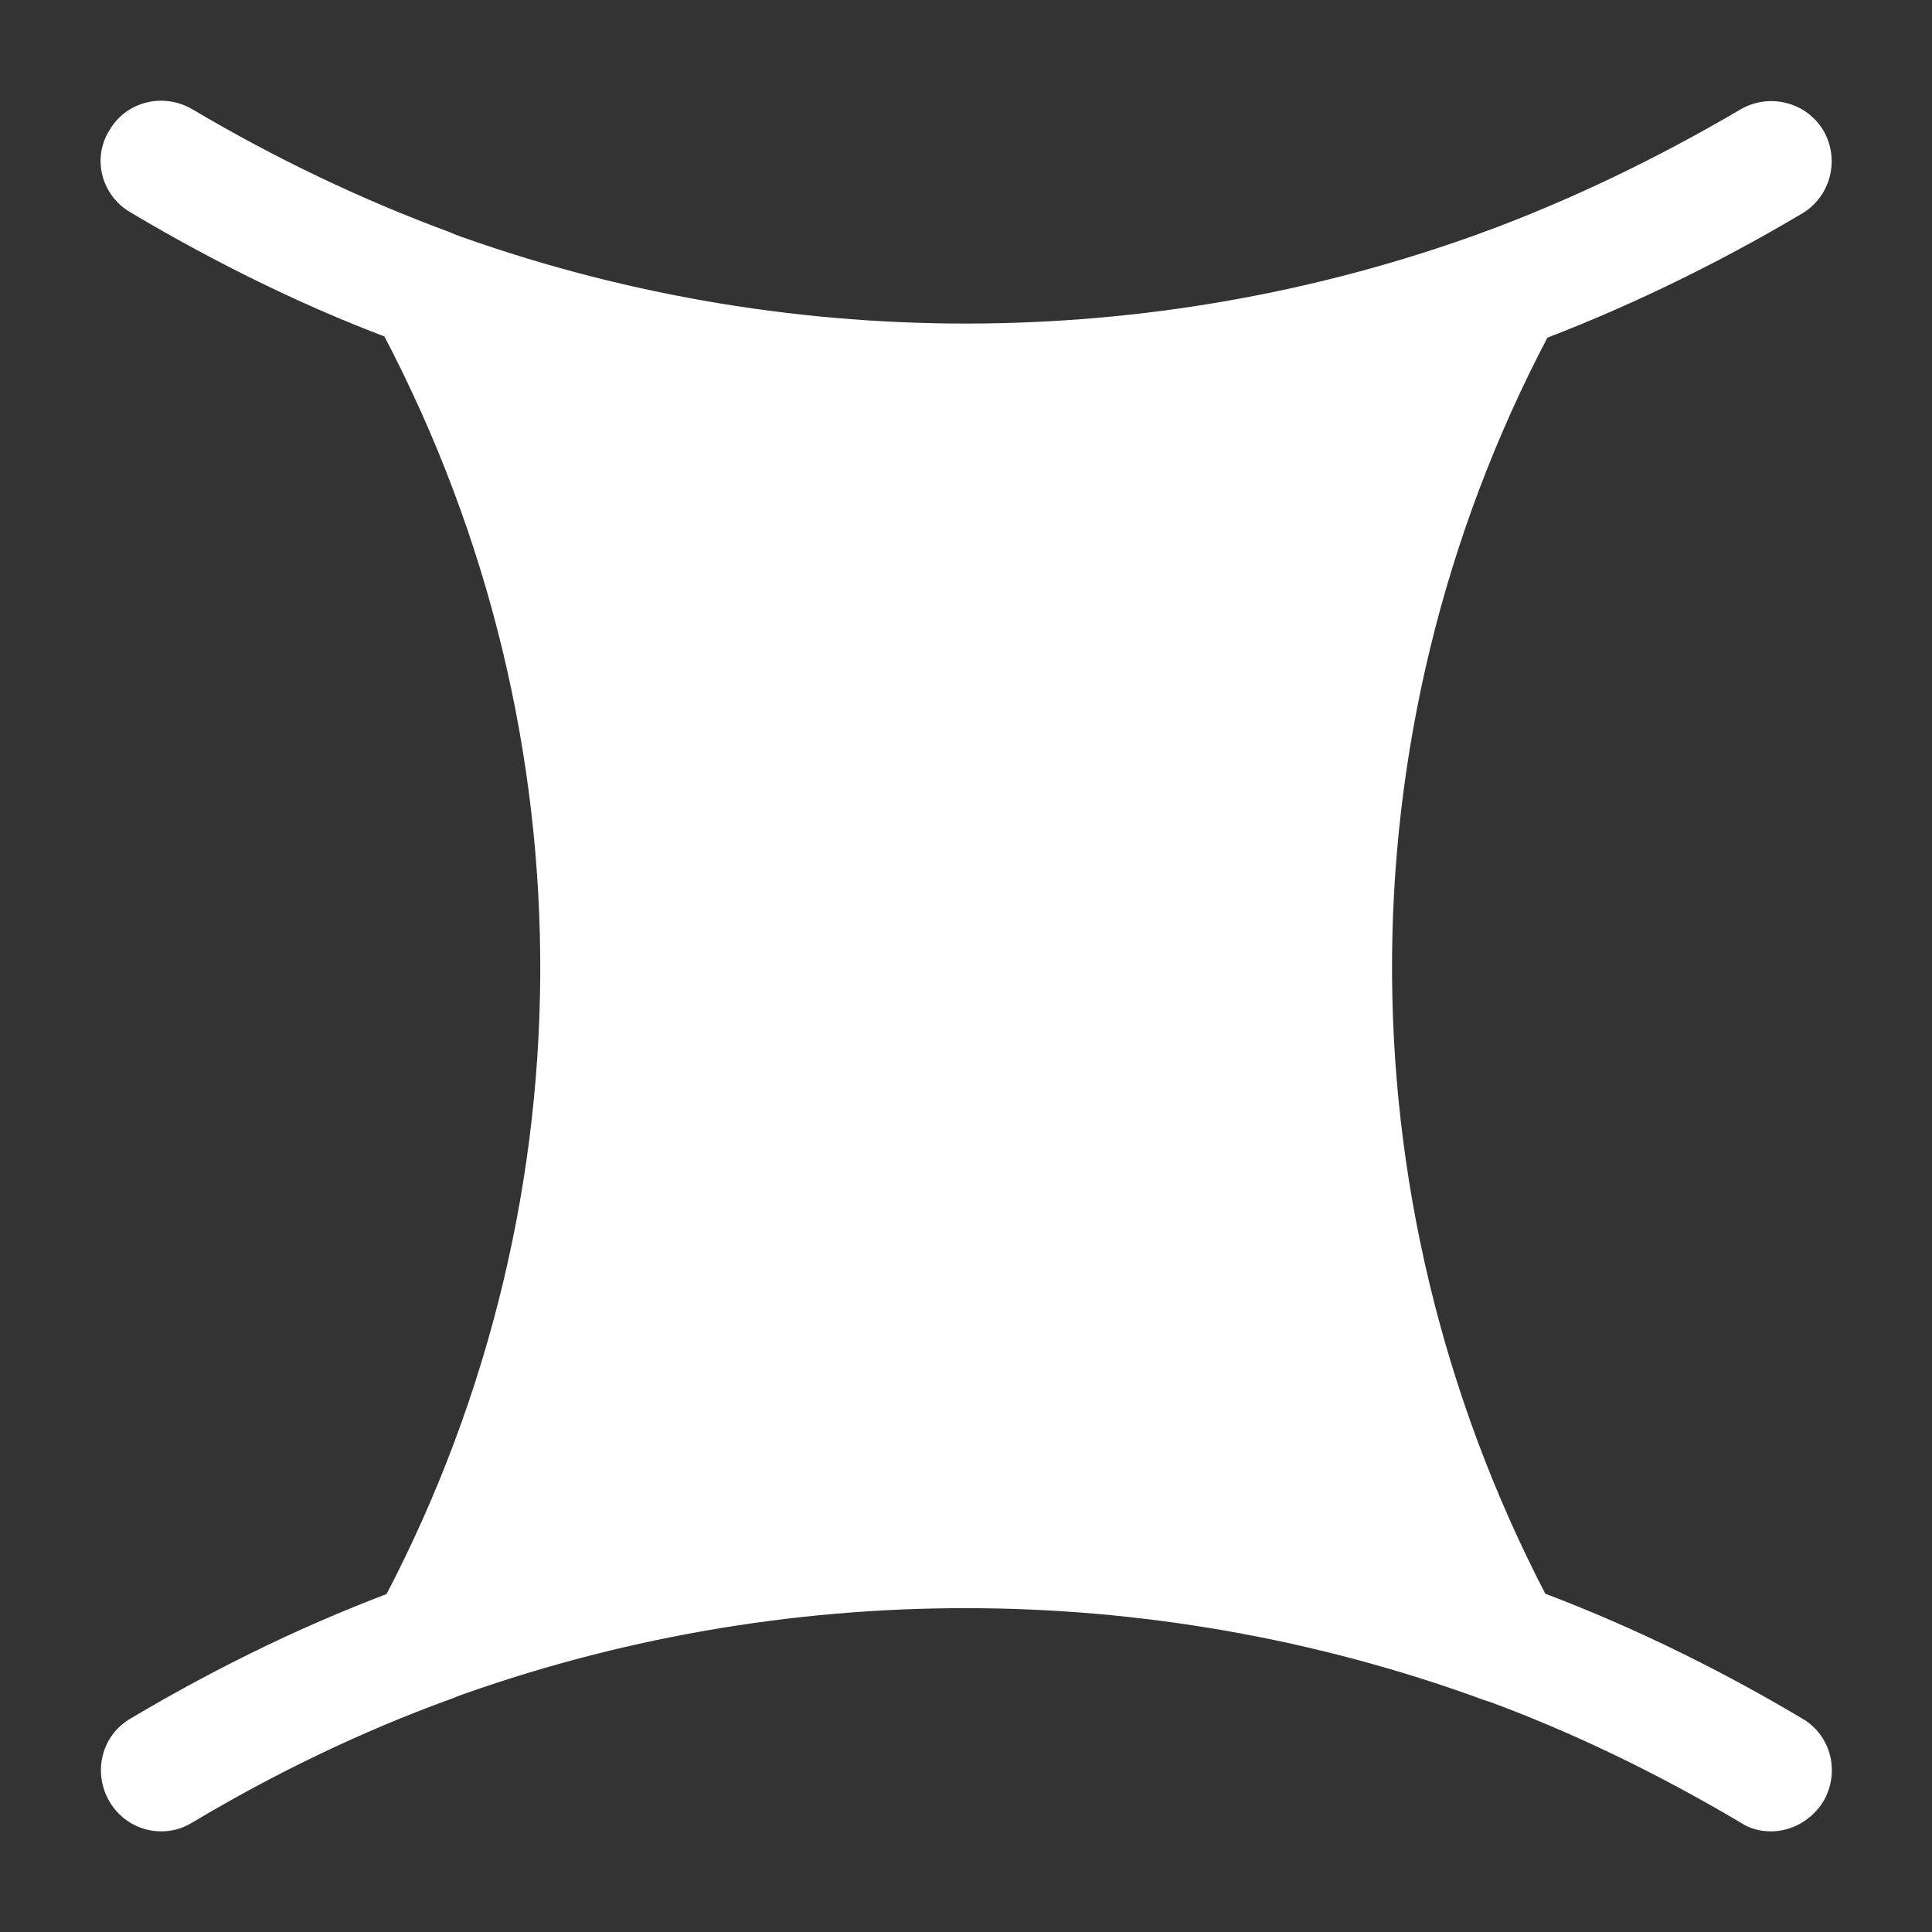 <svg width="20" height="20" viewBox="0 0 20 20" fill="none" xmlns="http://www.w3.org/2000/svg">
<rect x="0" y="0" width="20" height="20" fill="#333333" stroke="none"/>
<path d="M16.025 3.483L16.133 3.283C16.258 3.058 16.225 2.775 16.058 2.575C15.892 2.375 15.617 2.308 15.367 2.4C11.908 3.666 8.092 3.666 4.633 2.4C4.383 2.308 4.117 2.375 3.942 2.575C3.775 2.775 3.742 3.05 3.867 3.283L3.975 3.475C6.158 7.633 6.133 12.575 3.892 16.708C3.767 16.933 3.8 17.216 3.967 17.416C4.133 17.616 4.408 17.683 4.65 17.591C8.092 16.333 11.892 16.333 15.342 17.591C15.408 17.616 15.483 17.633 15.558 17.633C15.733 17.633 15.908 17.558 16.033 17.416C16.2 17.216 16.233 16.941 16.108 16.708C13.875 12.575 13.842 7.633 16.025 3.483Z" fill="white"/>
<path d="M15.584 3.608C15.325 3.608 15.092 3.45 15 3.2C14.883 2.875 15.05 2.517 15.367 2.4C16.267 2.067 17.15 1.642 18.017 1.133C18.317 0.958 18.7 1.058 18.875 1.35C19.05 1.65 18.95 2.033 18.659 2.208C17.733 2.758 16.775 3.217 15.809 3.575C15.725 3.6 15.659 3.608 15.584 3.608Z" fill="white"/>
<path d="M4.416 3.606C4.341 3.606 4.275 3.598 4.2 3.565C3.233 3.215 2.275 2.748 1.35 2.198C1.05 2.023 0.95 1.64 1.133 1.348C1.308 1.048 1.691 0.956 1.991 1.131C2.85 1.64 3.741 2.065 4.641 2.398C4.958 2.515 5.125 2.873 5 3.198C4.908 3.448 4.666 3.606 4.416 3.606Z" fill="white"/>
<path d="M18.333 18.958C18.225 18.958 18.116 18.933 18.016 18.866C17.158 18.358 16.266 17.924 15.35 17.591C15.025 17.474 14.858 17.116 14.975 16.791C15.091 16.466 15.45 16.299 15.775 16.416C16.766 16.774 17.733 17.241 18.658 17.791C18.958 17.966 19.05 18.349 18.875 18.649C18.75 18.849 18.541 18.958 18.333 18.958Z" fill="white"/>
<path d="M1.667 18.958C1.458 18.958 1.25 18.849 1.133 18.649C0.958 18.349 1.05 17.966 1.35 17.791C2.275 17.241 3.242 16.774 4.233 16.416C4.558 16.299 4.917 16.466 5.033 16.791C5.15 17.116 4.983 17.474 4.658 17.591C3.742 17.924 2.842 18.358 1.992 18.866C1.883 18.933 1.775 18.958 1.667 18.958Z" fill="white"/>
</svg>
